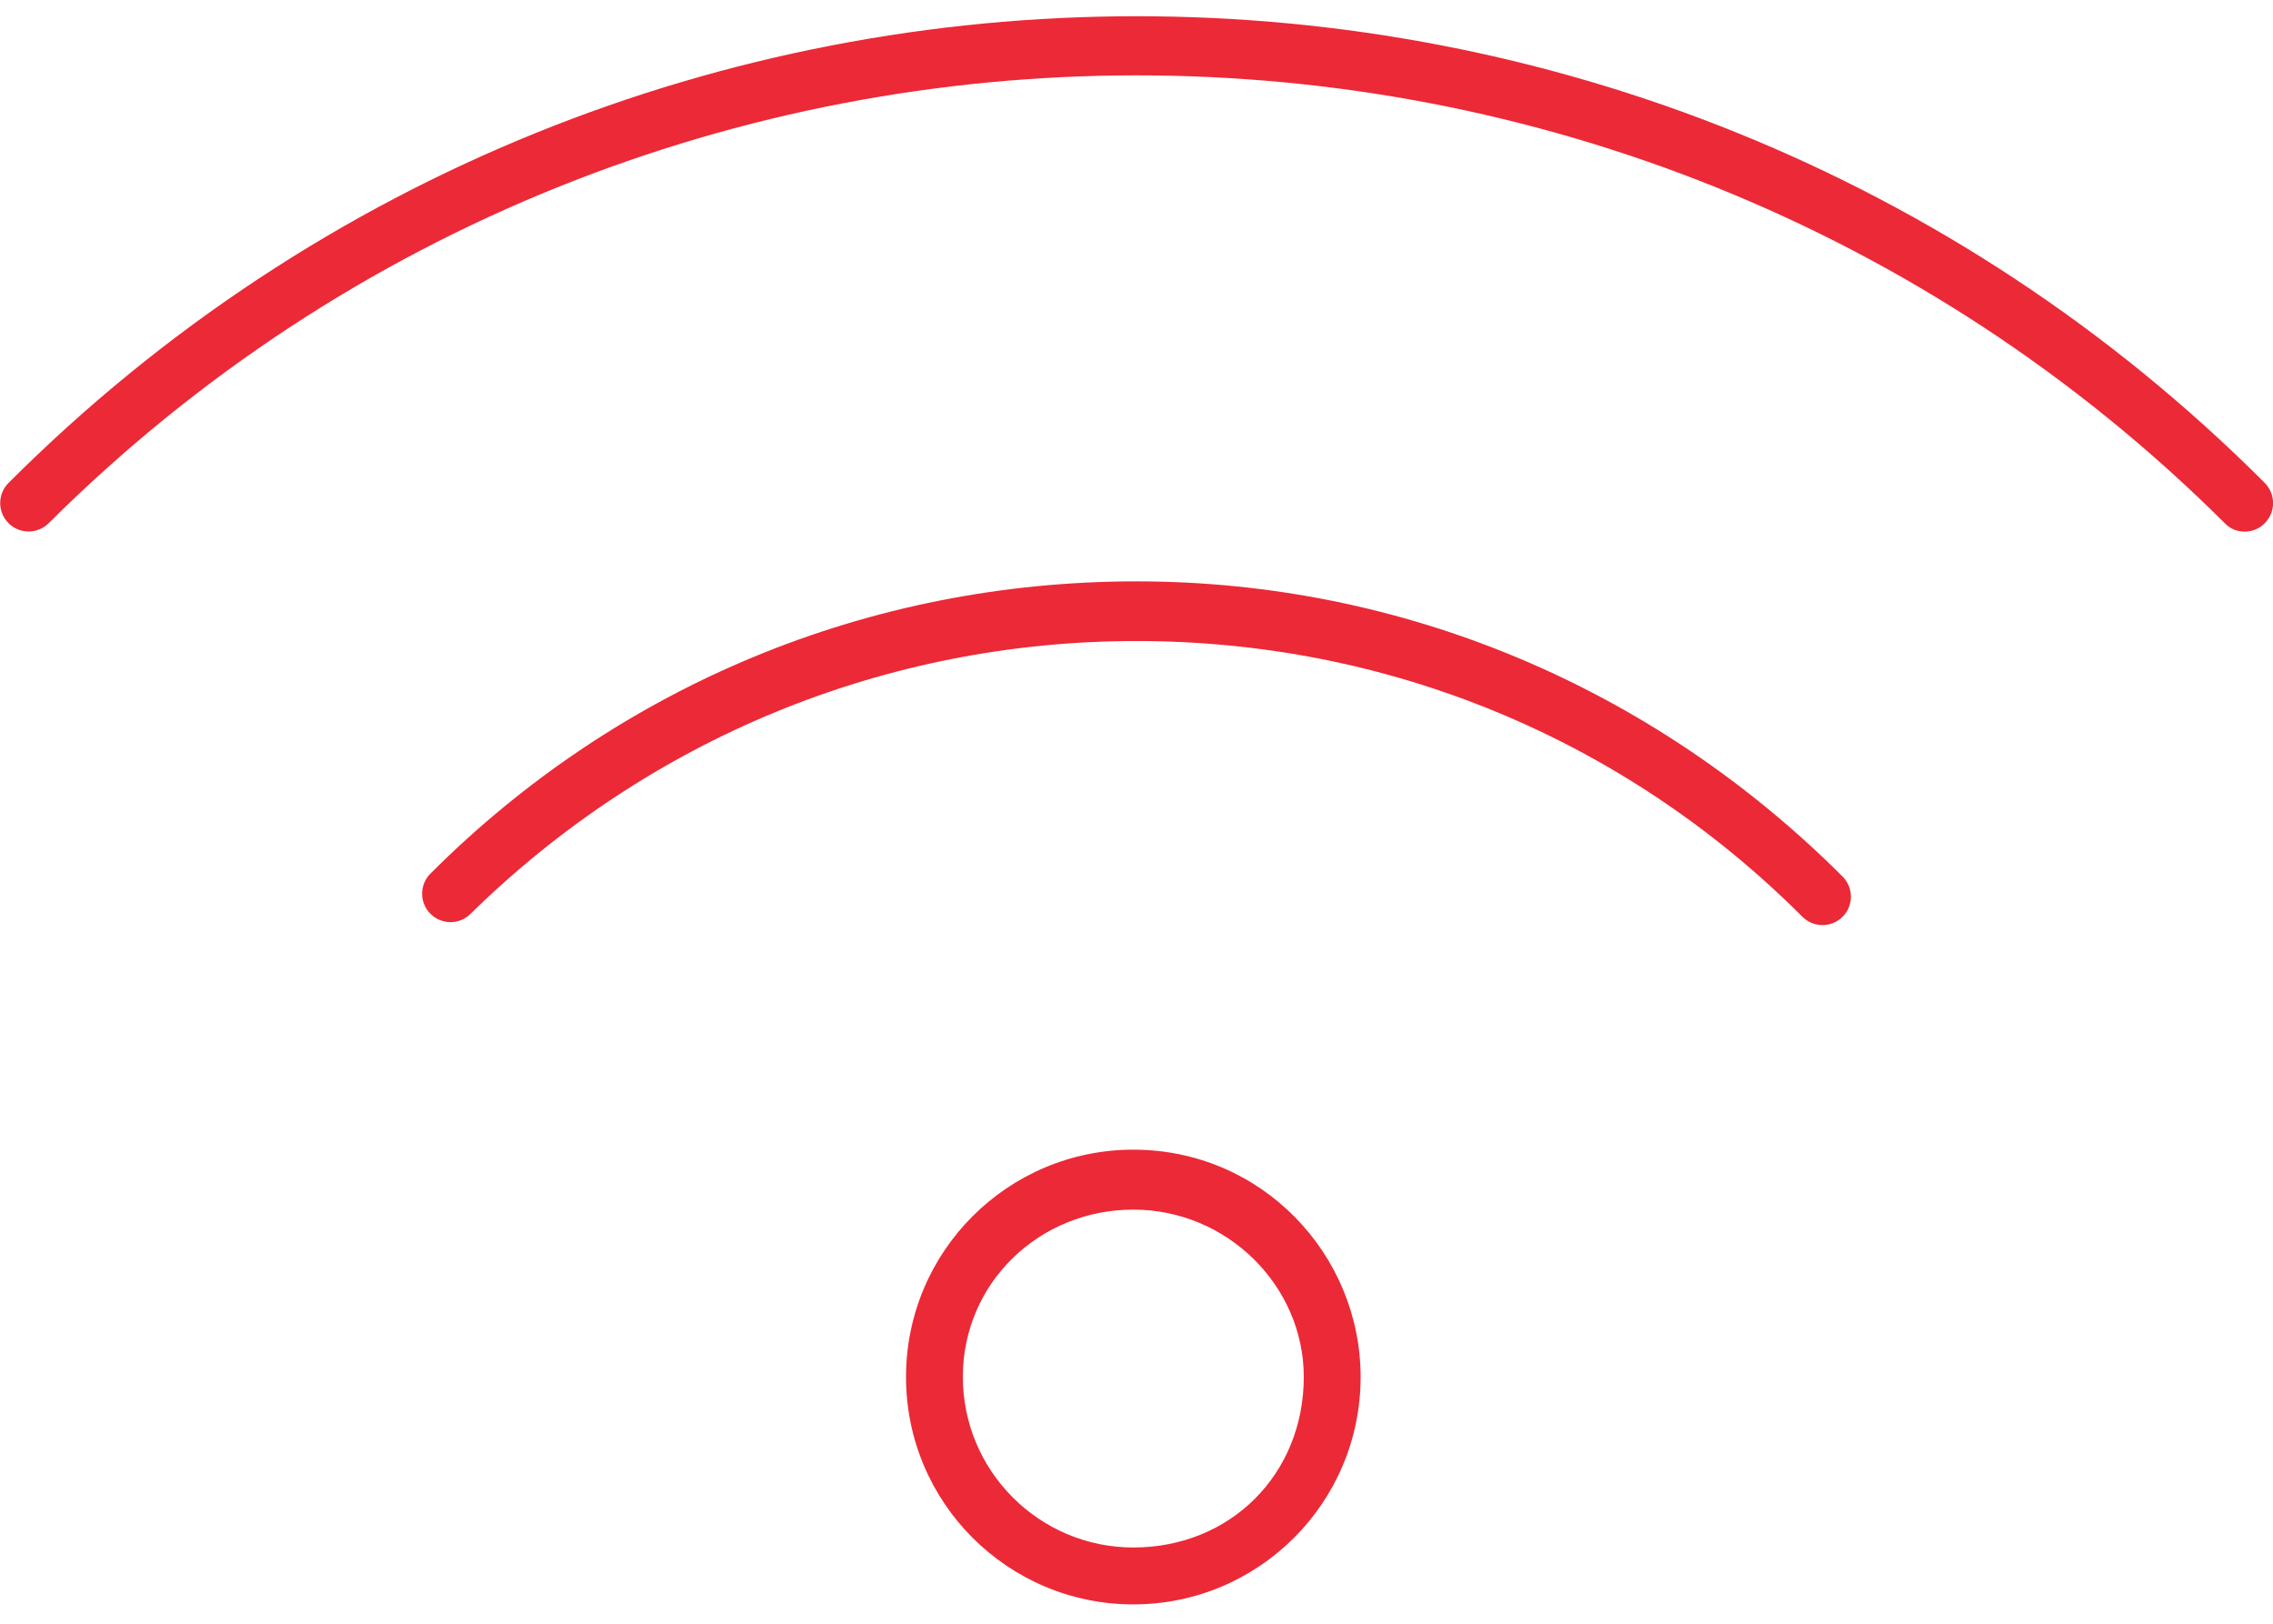 <svg width="70" height="50" viewBox="0 0 70 50" fill="none" xmlns="http://www.w3.org/2000/svg">
<path d="M34.902 35.402C31.036 35.402 27.902 38.535 27.902 42.403C27.902 46.27 31.036 49.404 34.902 49.404C38.767 49.404 41.902 46.27 41.902 42.403C41.902 38.628 38.861 35.402 34.902 35.402ZM34.902 47.652C32.006 47.652 29.652 45.296 29.652 42.399C29.652 39.503 32.008 37.248 34.903 37.248C37.798 37.248 40.152 39.602 40.152 42.399C40.152 45.388 37.898 47.652 34.902 47.652ZM69.748 14.872C50.597 -4.291 19.414 -4.291 0.262 14.872C-0.079 15.214 -0.079 15.768 0.262 16.11C0.604 16.452 1.158 16.452 1.5 16.11C19.973 -2.276 50.04 -2.276 68.514 16.11C68.677 16.283 68.895 16.37 69.125 16.37C69.355 16.37 69.573 16.285 69.744 16.114C70.088 15.769 70.088 15.222 69.748 14.872ZM35 17.902C26.787 17.902 19.064 21.09 13.256 26.901C12.914 27.243 12.914 27.797 13.256 28.139C13.598 28.481 14.152 28.481 14.493 28.139C19.972 22.758 27.256 19.739 35 19.739C42.744 19.739 50.028 22.75 55.508 28.23C55.679 28.401 55.901 28.486 56.126 28.486C56.352 28.486 56.574 28.401 56.745 28.23C57.087 27.888 57.087 27.334 56.745 26.992C50.936 21.183 43.214 17.902 35 17.902Z" fill="#EC2937"/>
</svg>
